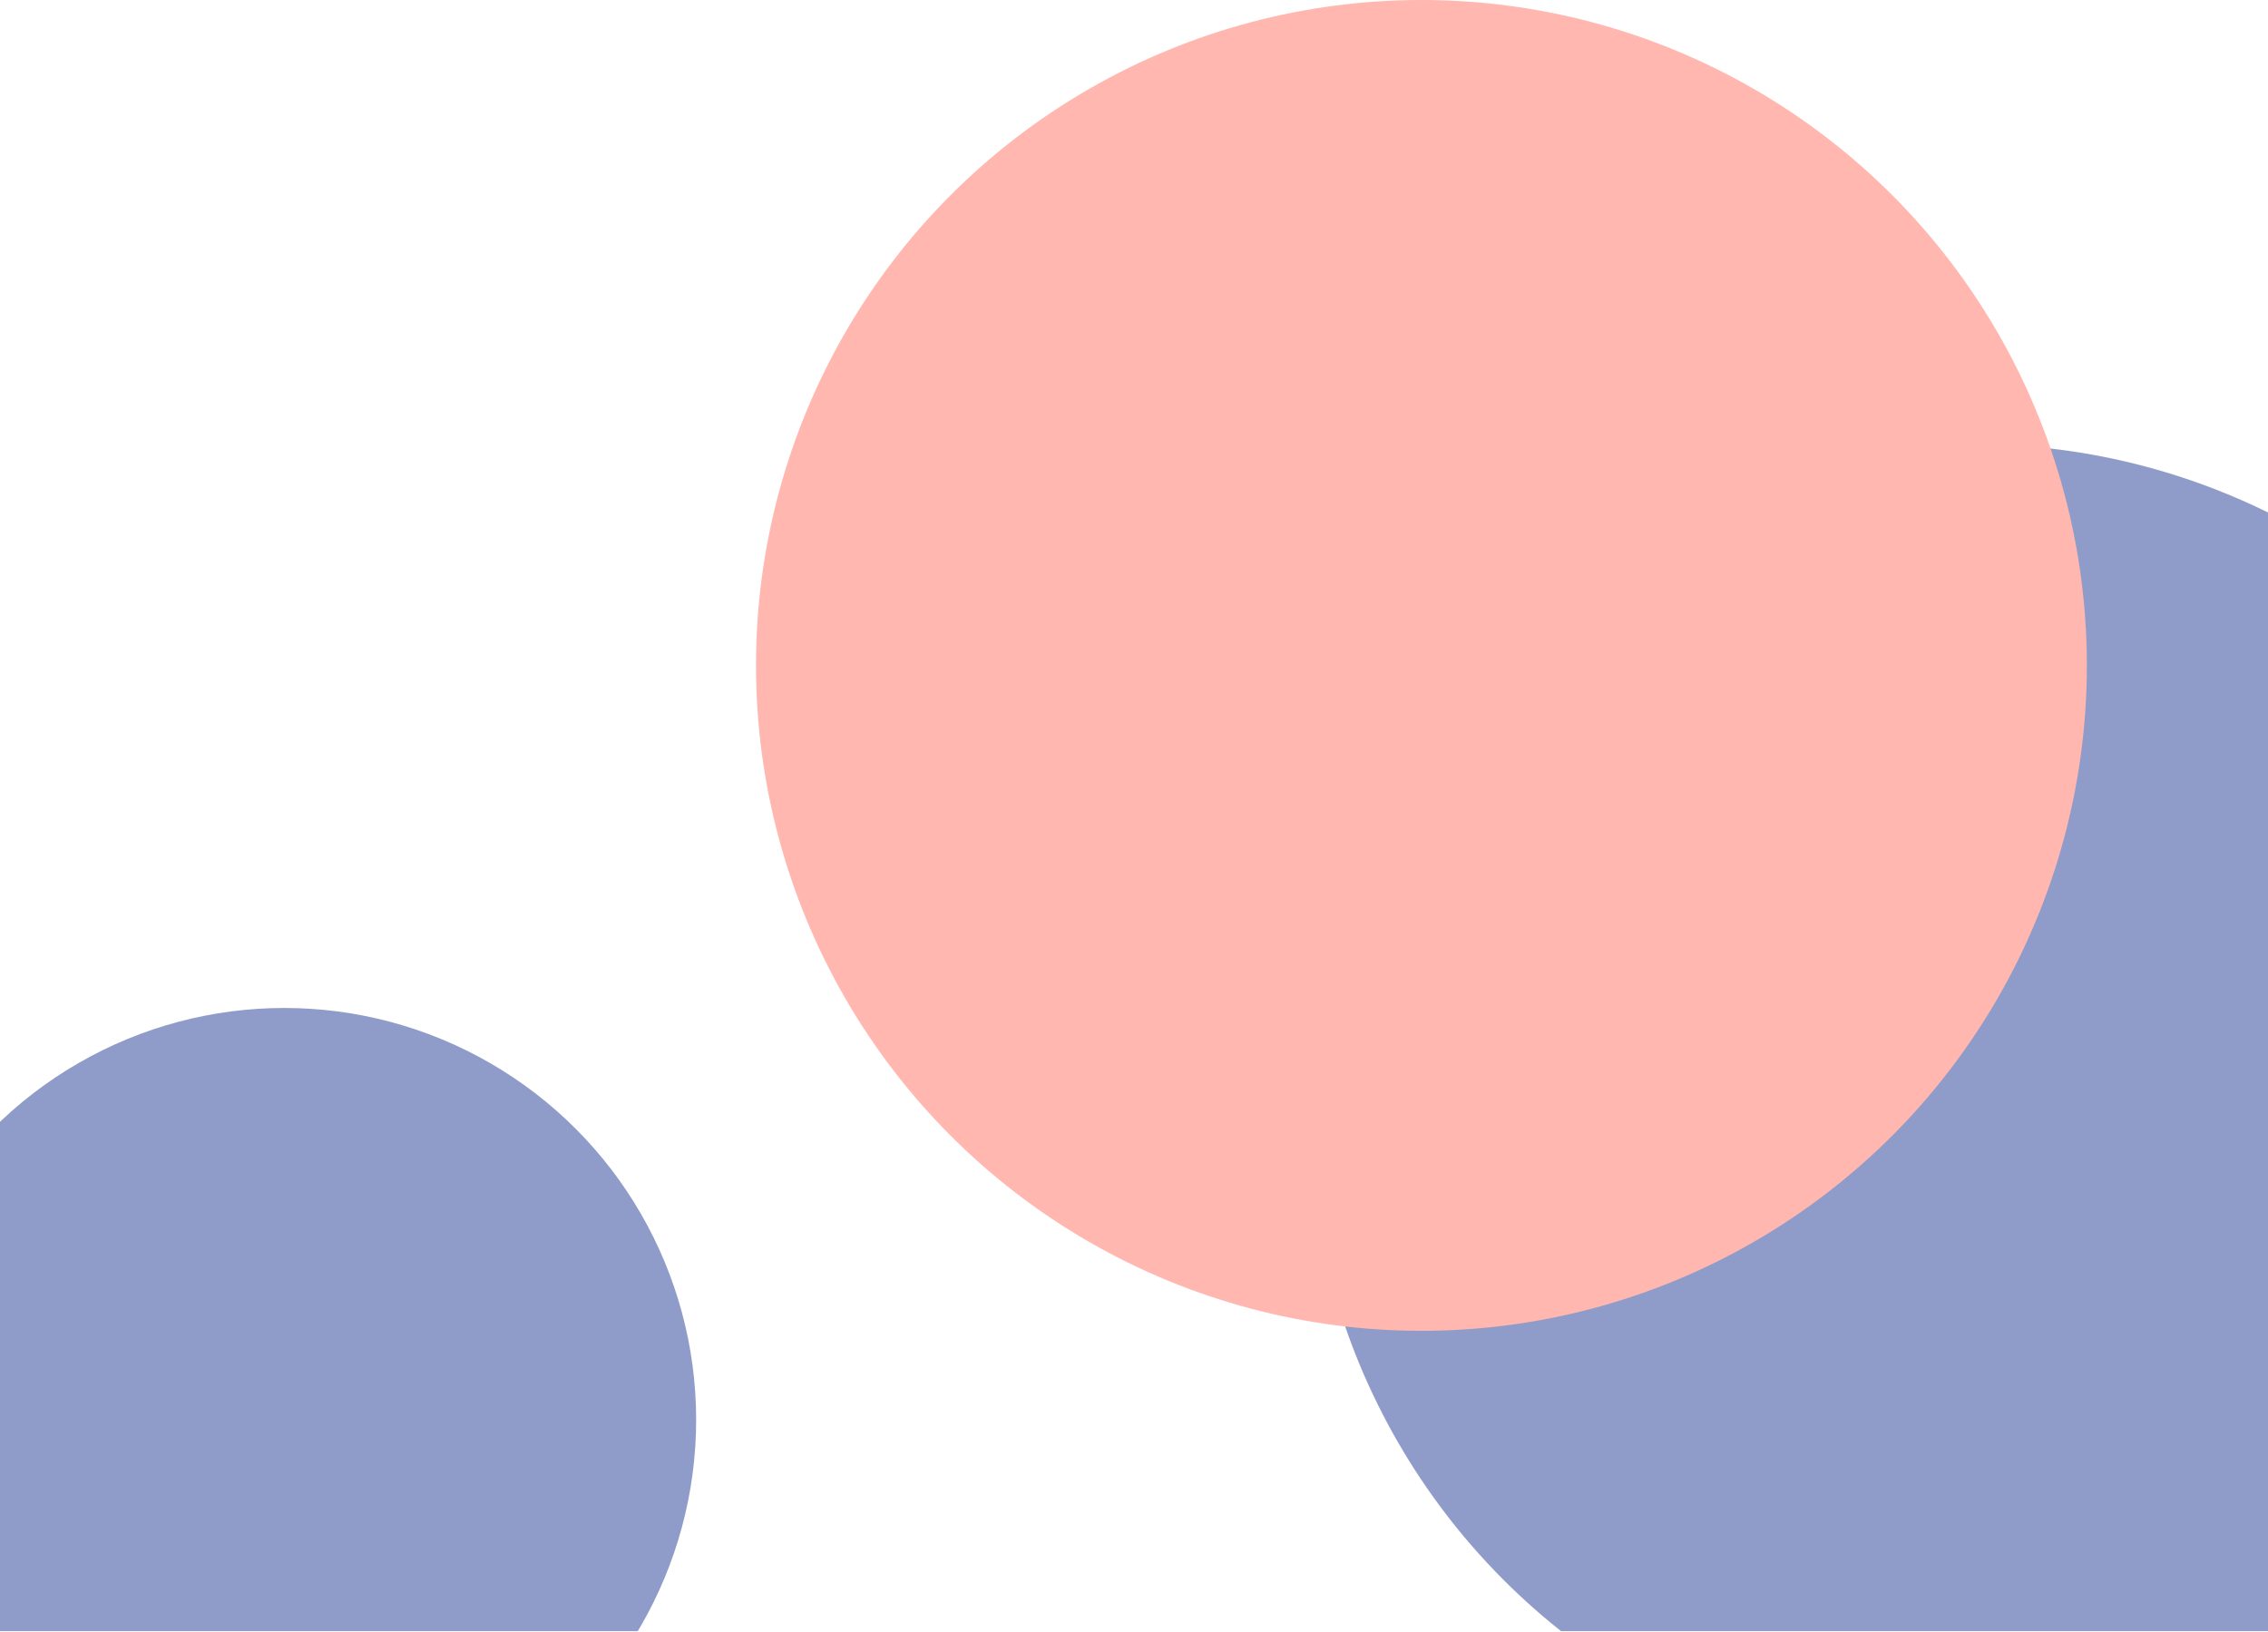 <svg width="1440" height="1036" viewBox="0 0 1440 1036" fill="none" xmlns="http://www.w3.org/2000/svg">
<g opacity="0.5">
<mask id="mask0_3_273" style="mask-type:alpha" maskUnits="userSpaceOnUse" x="-8" y="-7" width="1456" height="1043">
<rect x="-8" y="-7" width="1456" height="1043" fill="#D9D9D9"/>
</mask>
<g mask="url(#mask0_3_273)">
<g filter="url(#filter0_f_3_273)">
<circle cx="1253.5" cy="704.5" r="422.5" fill="#1F3A93"/>
</g>
<g filter="url(#filter1_f_3_273)">
<circle cx="180.5" cy="901.5" r="261.5" fill="#1F3A93"/>
</g>
<g filter="url(#filter2_f_3_273)">
<circle cx="902.5" cy="422.5" r="422.5" fill="#FF6F61"/>
</g>
</g>
</g>
<defs>
<filter id="filter0_f_3_273" x="361" y="-188" width="1785" height="1785" filterUnits="userSpaceOnUse" color-interpolation-filters="sRGB">
<feFlood flood-opacity="0" result="BackgroundImageFix"/>
<feBlend mode="normal" in="SourceGraphic" in2="BackgroundImageFix" result="shape"/>
<feGaussianBlur stdDeviation="235" result="effect1_foregroundBlur_3_273"/>
</filter>
<filter id="filter1_f_3_273" x="-551" y="170" width="1463" height="1463" filterUnits="userSpaceOnUse" color-interpolation-filters="sRGB">
<feFlood flood-opacity="0" result="BackgroundImageFix"/>
<feBlend mode="normal" in="SourceGraphic" in2="BackgroundImageFix" result="shape"/>
<feGaussianBlur stdDeviation="235" result="effect1_foregroundBlur_3_273"/>
</filter>
<filter id="filter2_f_3_273" x="10" y="-470" width="1785" height="1785" filterUnits="userSpaceOnUse" color-interpolation-filters="sRGB">
<feFlood flood-opacity="0" result="BackgroundImageFix"/>
<feBlend mode="normal" in="SourceGraphic" in2="BackgroundImageFix" result="shape"/>
<feGaussianBlur stdDeviation="235" result="effect1_foregroundBlur_3_273"/>
</filter>
</defs>
</svg>
